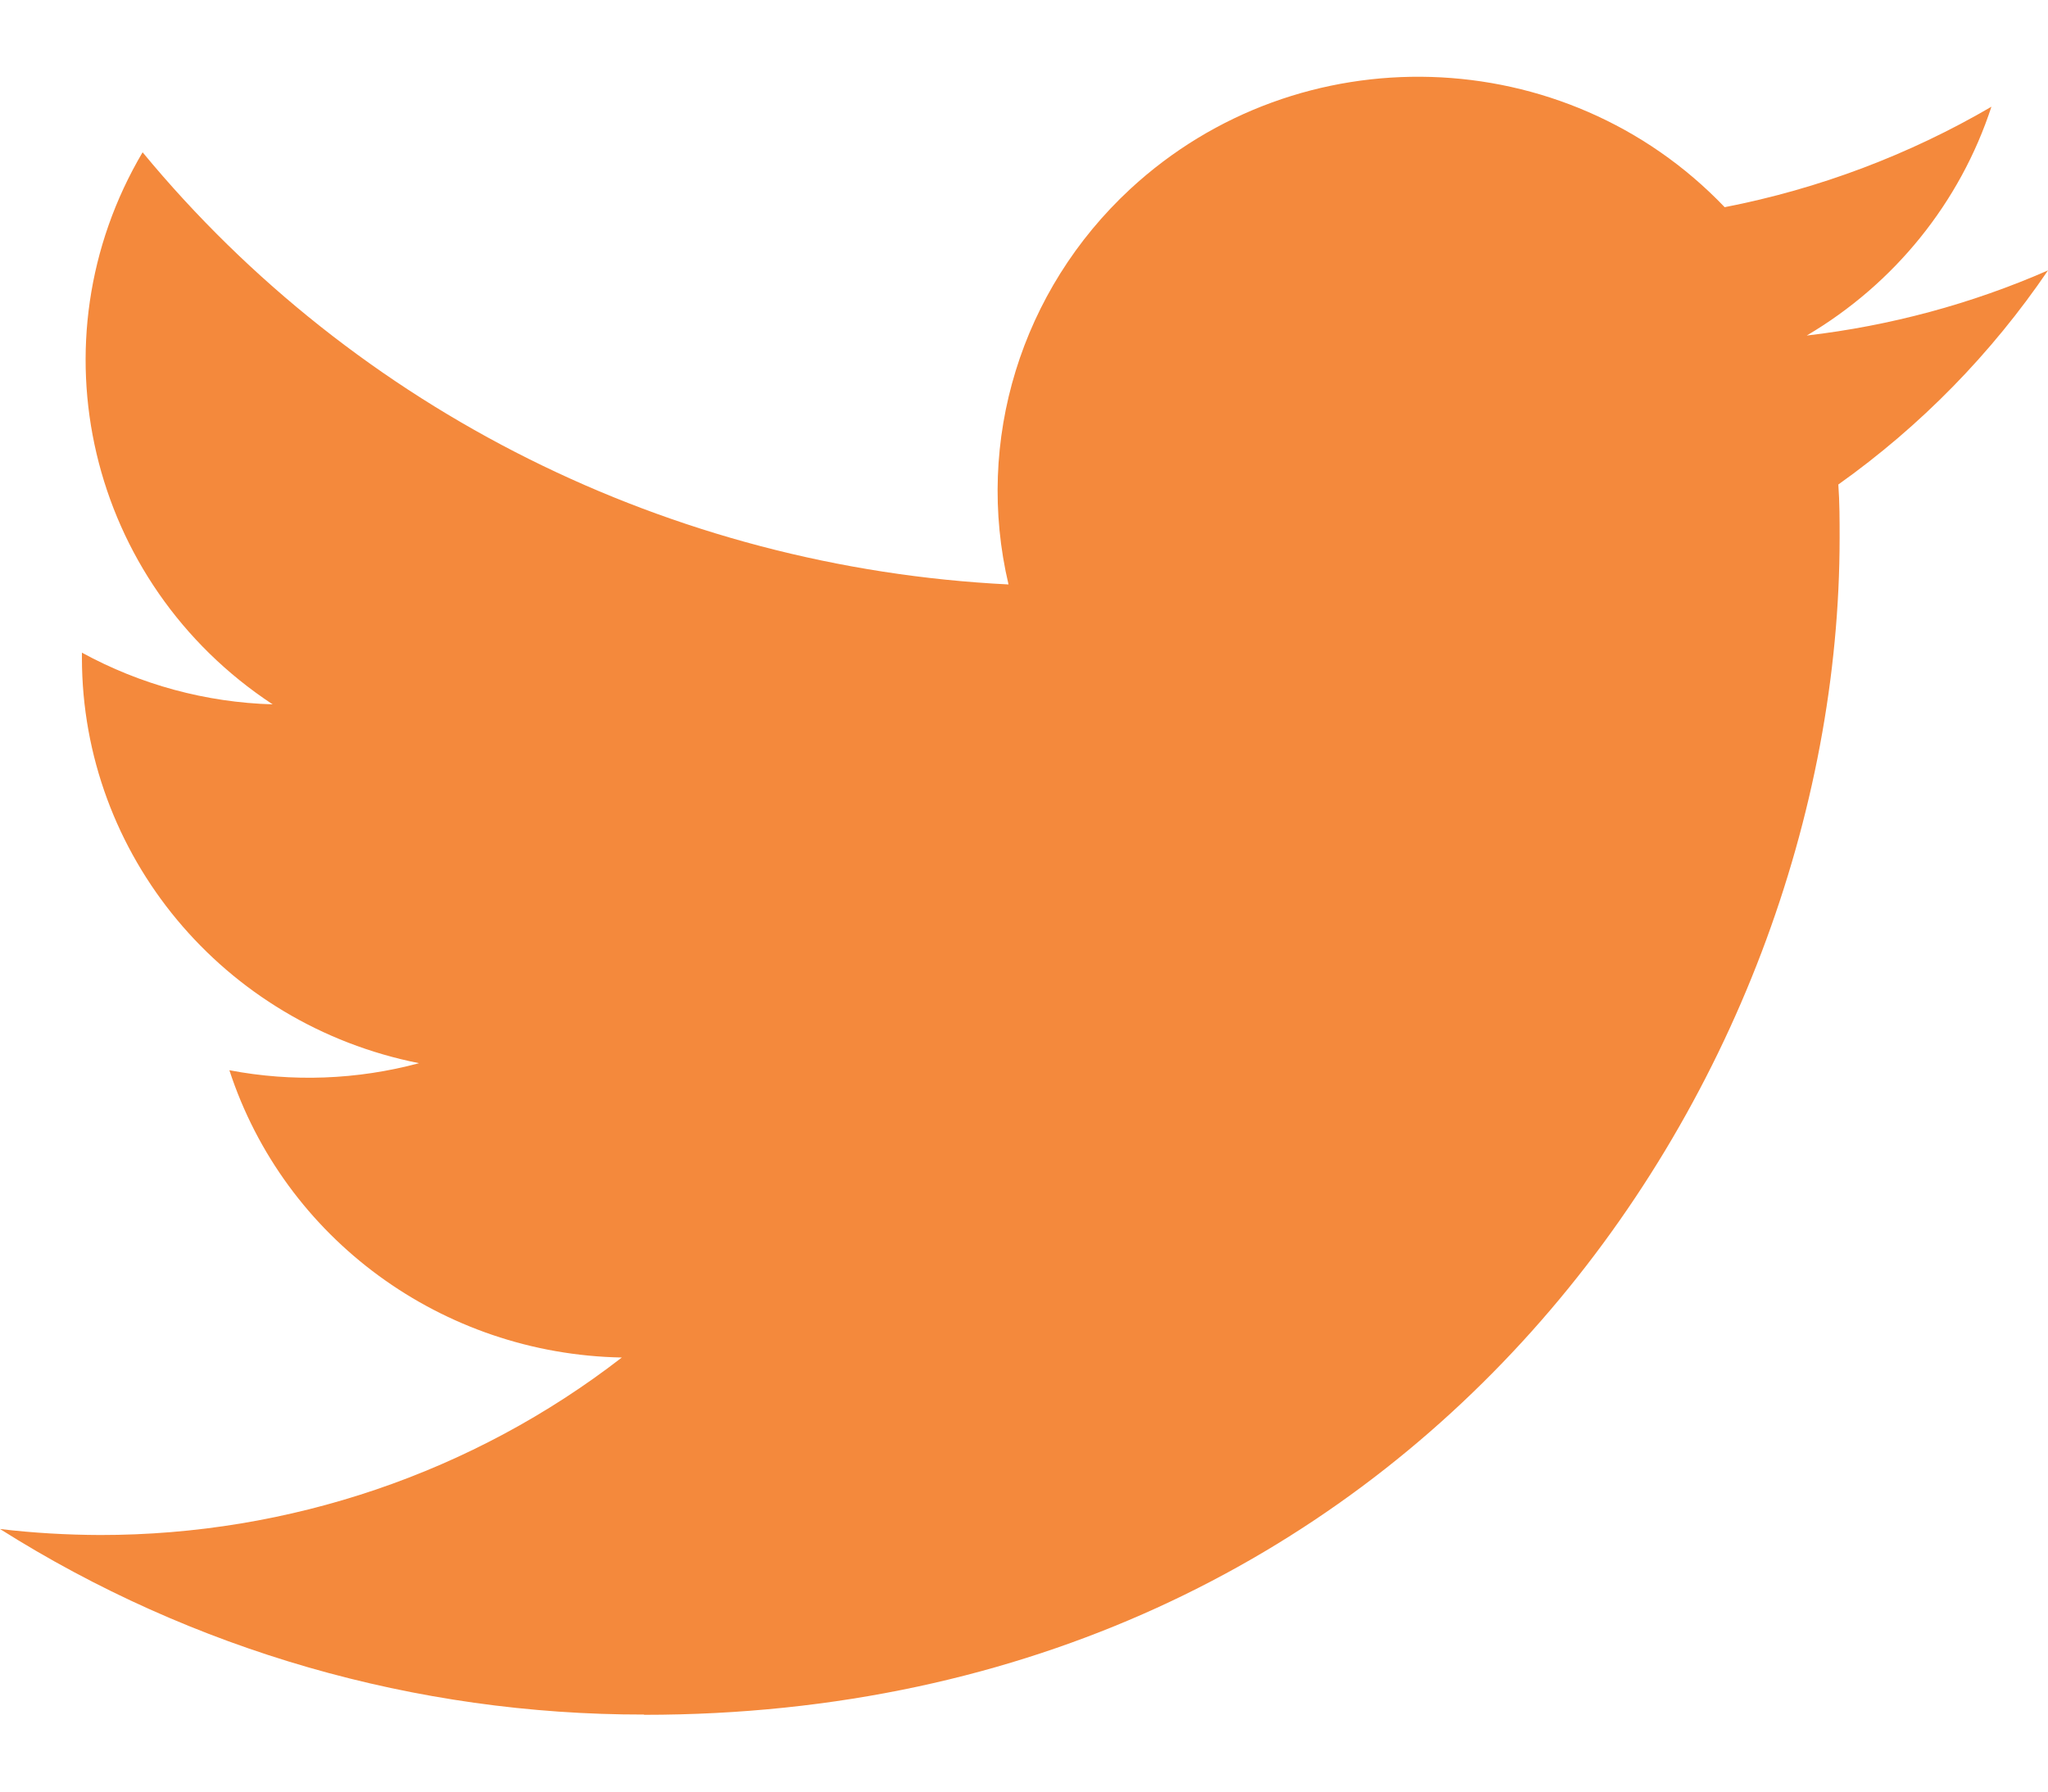 <svg width="16" height="14" viewBox="0 0 16 14" fill="none" xmlns="http://www.w3.org/2000/svg">
<g clip-path="url(#clip0_666_3632)">
<path fill-rule="evenodd" clip-rule="evenodd" d="M5.032 13.4C11.07 13.4 14.372 8.475 14.372 4.204C14.372 4.064 14.372 3.925 14.362 3.786C15.005 3.329 15.559 2.762 16 2.113C15.402 2.375 14.766 2.546 14.115 2.622C14.8 2.218 15.313 1.583 15.558 0.834C14.914 1.21 14.209 1.476 13.474 1.619C12.23 0.317 10.151 0.254 8.829 1.478C7.977 2.268 7.614 3.444 7.879 4.567C5.24 4.436 2.781 3.209 1.114 1.19C0.242 2.667 0.688 4.555 2.13 5.504C1.608 5.489 1.097 5.35 0.64 5.1V5.141C0.641 6.679 1.742 8.004 3.274 8.308C2.79 8.438 2.283 8.457 1.792 8.363C2.222 9.68 3.454 10.582 4.858 10.608C3.696 11.508 2.26 11.996 0.782 11.995C0.521 11.994 0.26 11.979 0 11.948C1.502 12.897 3.248 13.4 5.032 13.398" fill="#F4893C"/>
</g>
<defs>
<clipPath id="clip0_666_3632">
<rect width="16" height="12.8" fill="none" transform="translate(0 0.6)"/>
</clipPath>
</defs>
</svg>
